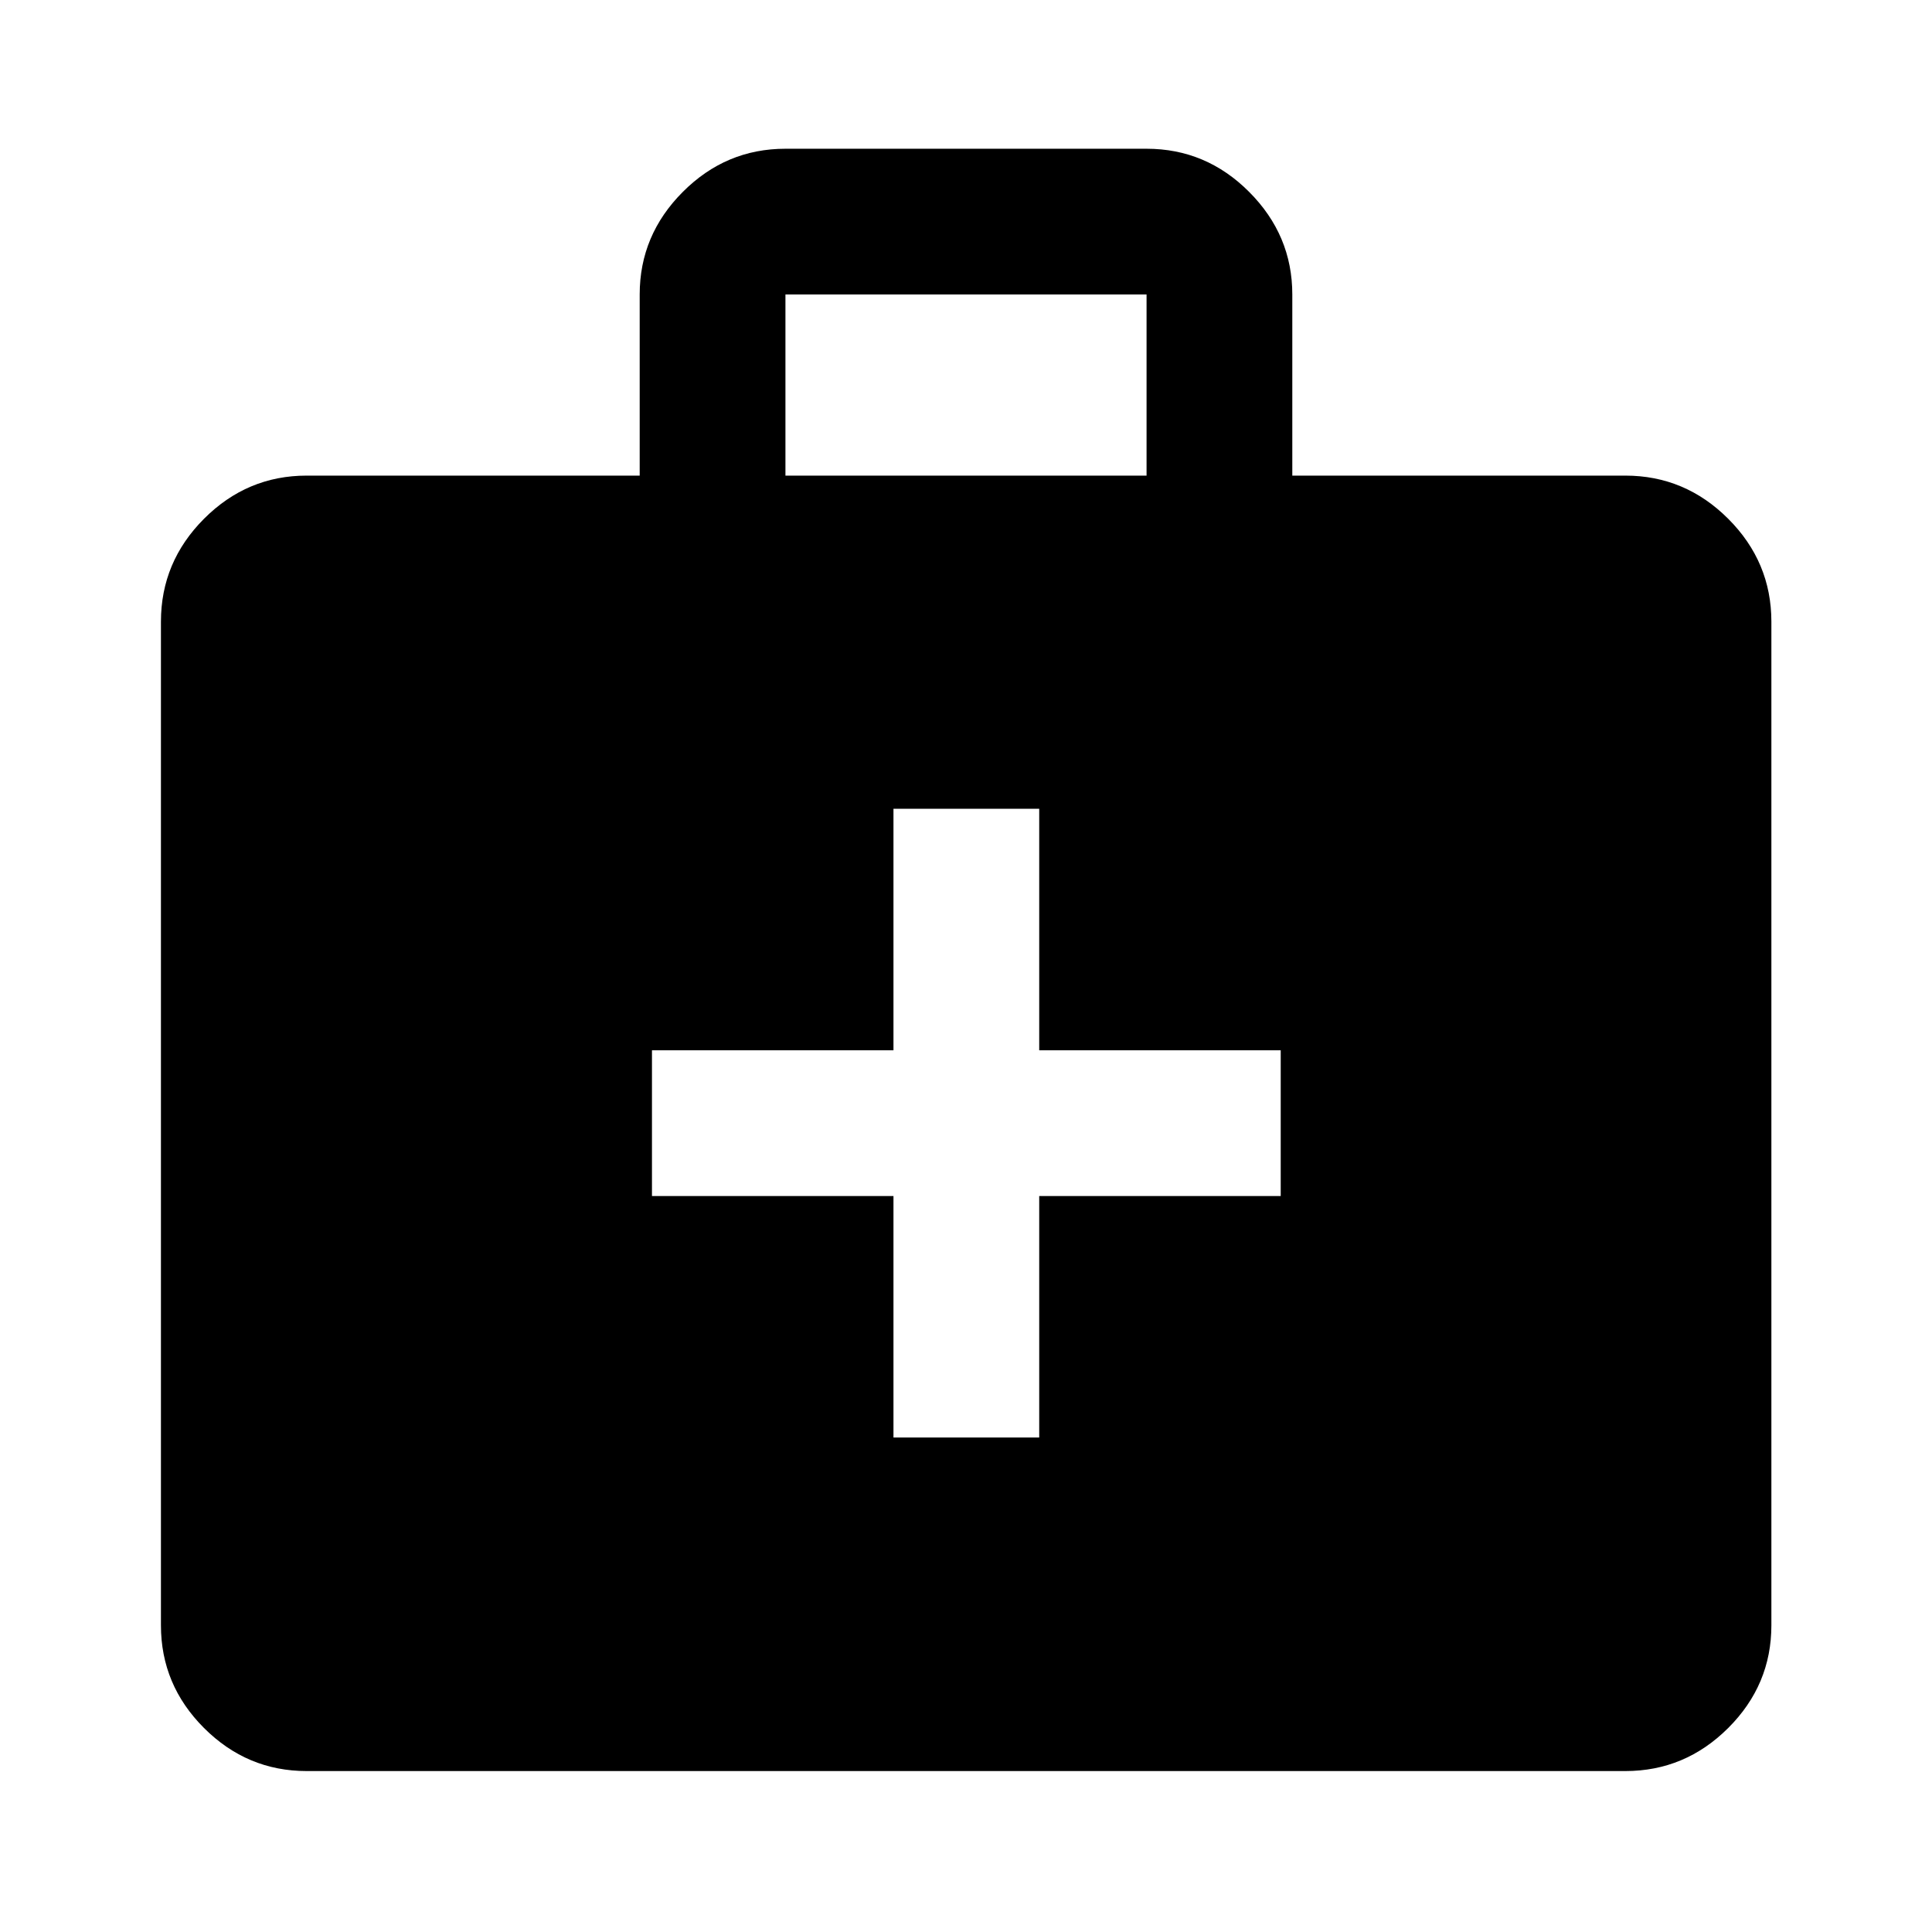 <svg xmlns="http://www.w3.org/2000/svg" height="40" viewBox="0 -960 960 960" width="40"><path d="M152.39-79.97q-29.62 0-51.02-21.4-21.4-21.4-21.4-51.02v-498.7q0-29.68 21.4-51.13 21.4-21.45 51.02-21.45h165.47v-90.03q0-29.46 21.4-50.92 21.4-21.47 51.02-21.47h179.44q29.62 0 51.02 21.49 21.4 21.48 21.4 50.93v90h165.47q29.68 0 51.13 21.45 21.45 21.45 21.45 51.13v498.7q0 29.62-21.45 51.02-21.45 21.4-51.13 21.4H152.39Zm237.89-643.7h179.44v-90H390.28v90Zm53.68 357.97v120h72.42v-120h120v-72.42h-120v-120h-72.42v120h-120v72.42h120Z"/></svg>